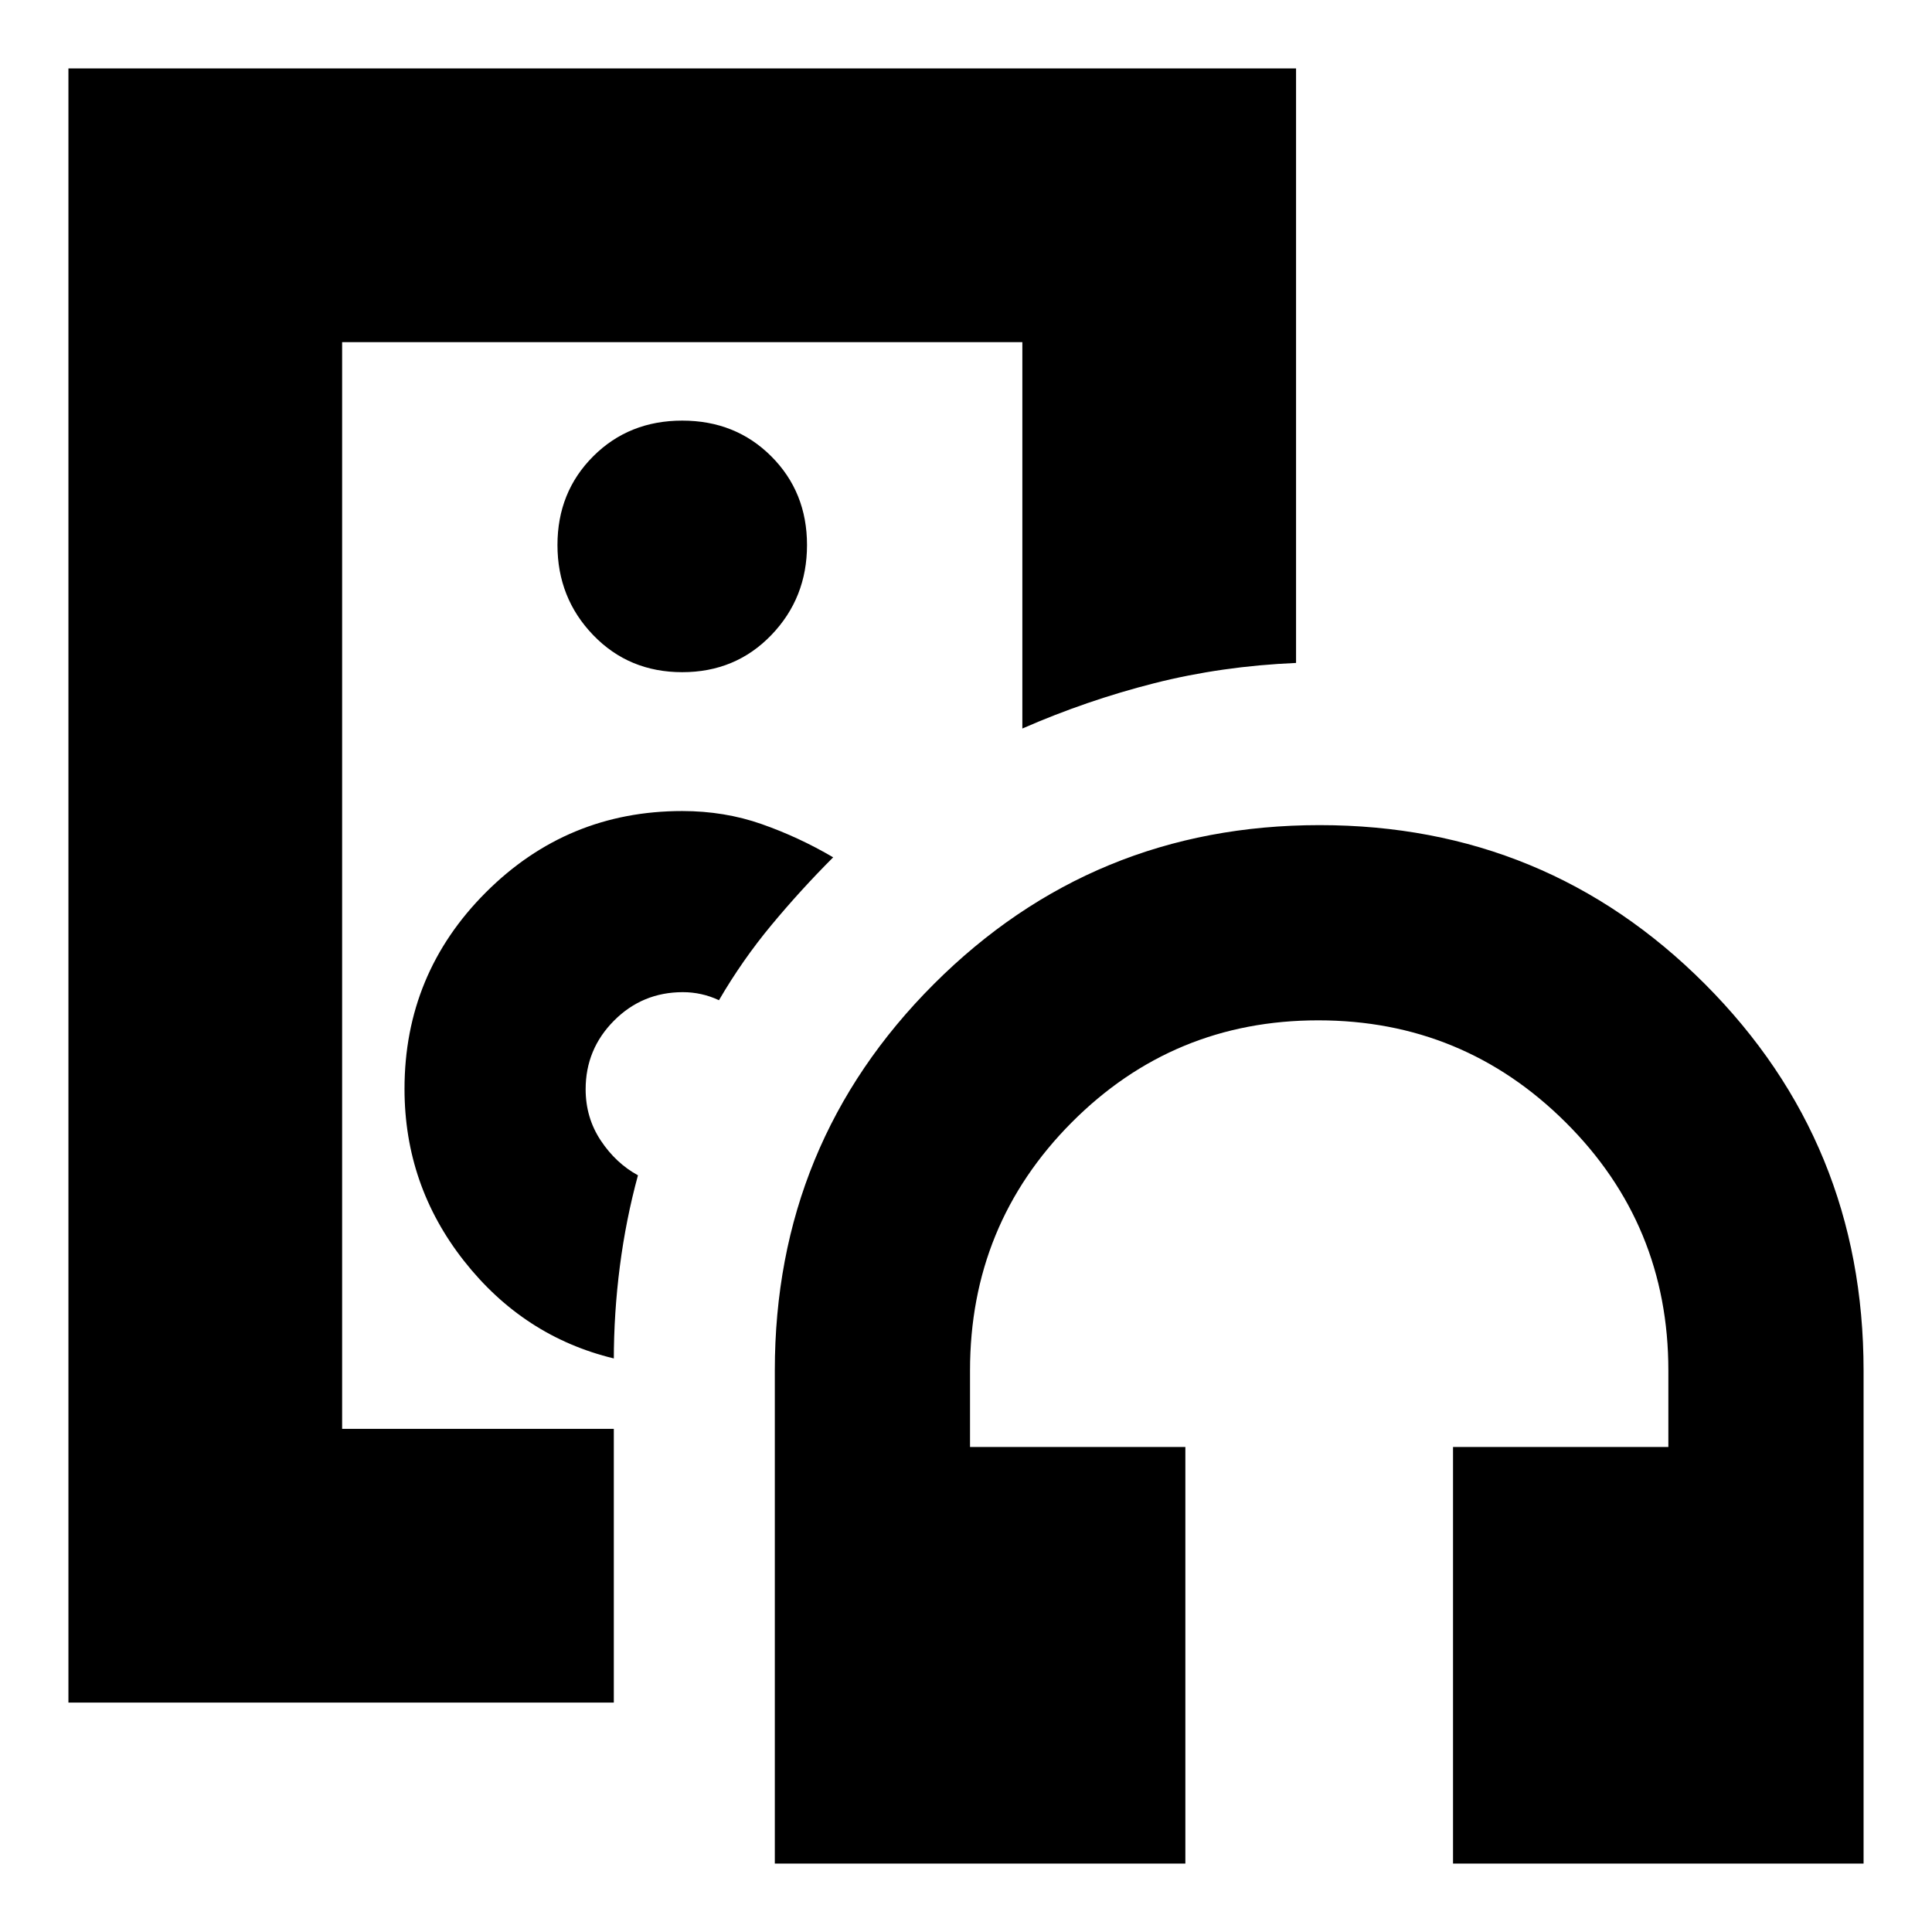 <svg xmlns="http://www.w3.org/2000/svg" height="24" viewBox="0 -960 960 960" width="24"><path d="M339-520ZM34-114v-812h610v295.41q-37 1.59-70.5 10.09T508-598v-192H170v540h135v136H34Zm271-171v1q0-23.5 3-46.75t9-45.25q-11-6-18.5-17.31-7.5-11.31-7.5-25.44 0-19.92 14.09-34.08Q319.18-467 339.31-467q4.69 0 9.19 1 4.5 1 8.75 3 11.64-19.99 26.2-37.5Q398-518 414-534q-17-10-35.5-16.5T339-557q-57.17 0-97.59 40.43Q201-476.14 201-418.94q0 47.94 29.59 85.52Q260.17-295.85 305-285Zm34-341q26.5 0 44.25-18.43Q401-662.85 401-689.18q0-26.32-17.75-44.07T339-751q-26.5 0-44.25 17.75T277-689.18q0 26.33 17.75 44.75Q312.5-626 339-626ZM589-34H385v-245q0-113 79-192t191.71-79q112.7 0 191.5 79Q926-392 926-279v245H722v-207h107v-38q0-72.5-50.97-123.25t-123-50.75Q583-453 532.5-402.25T482-279v38h107v207Z"/></svg>